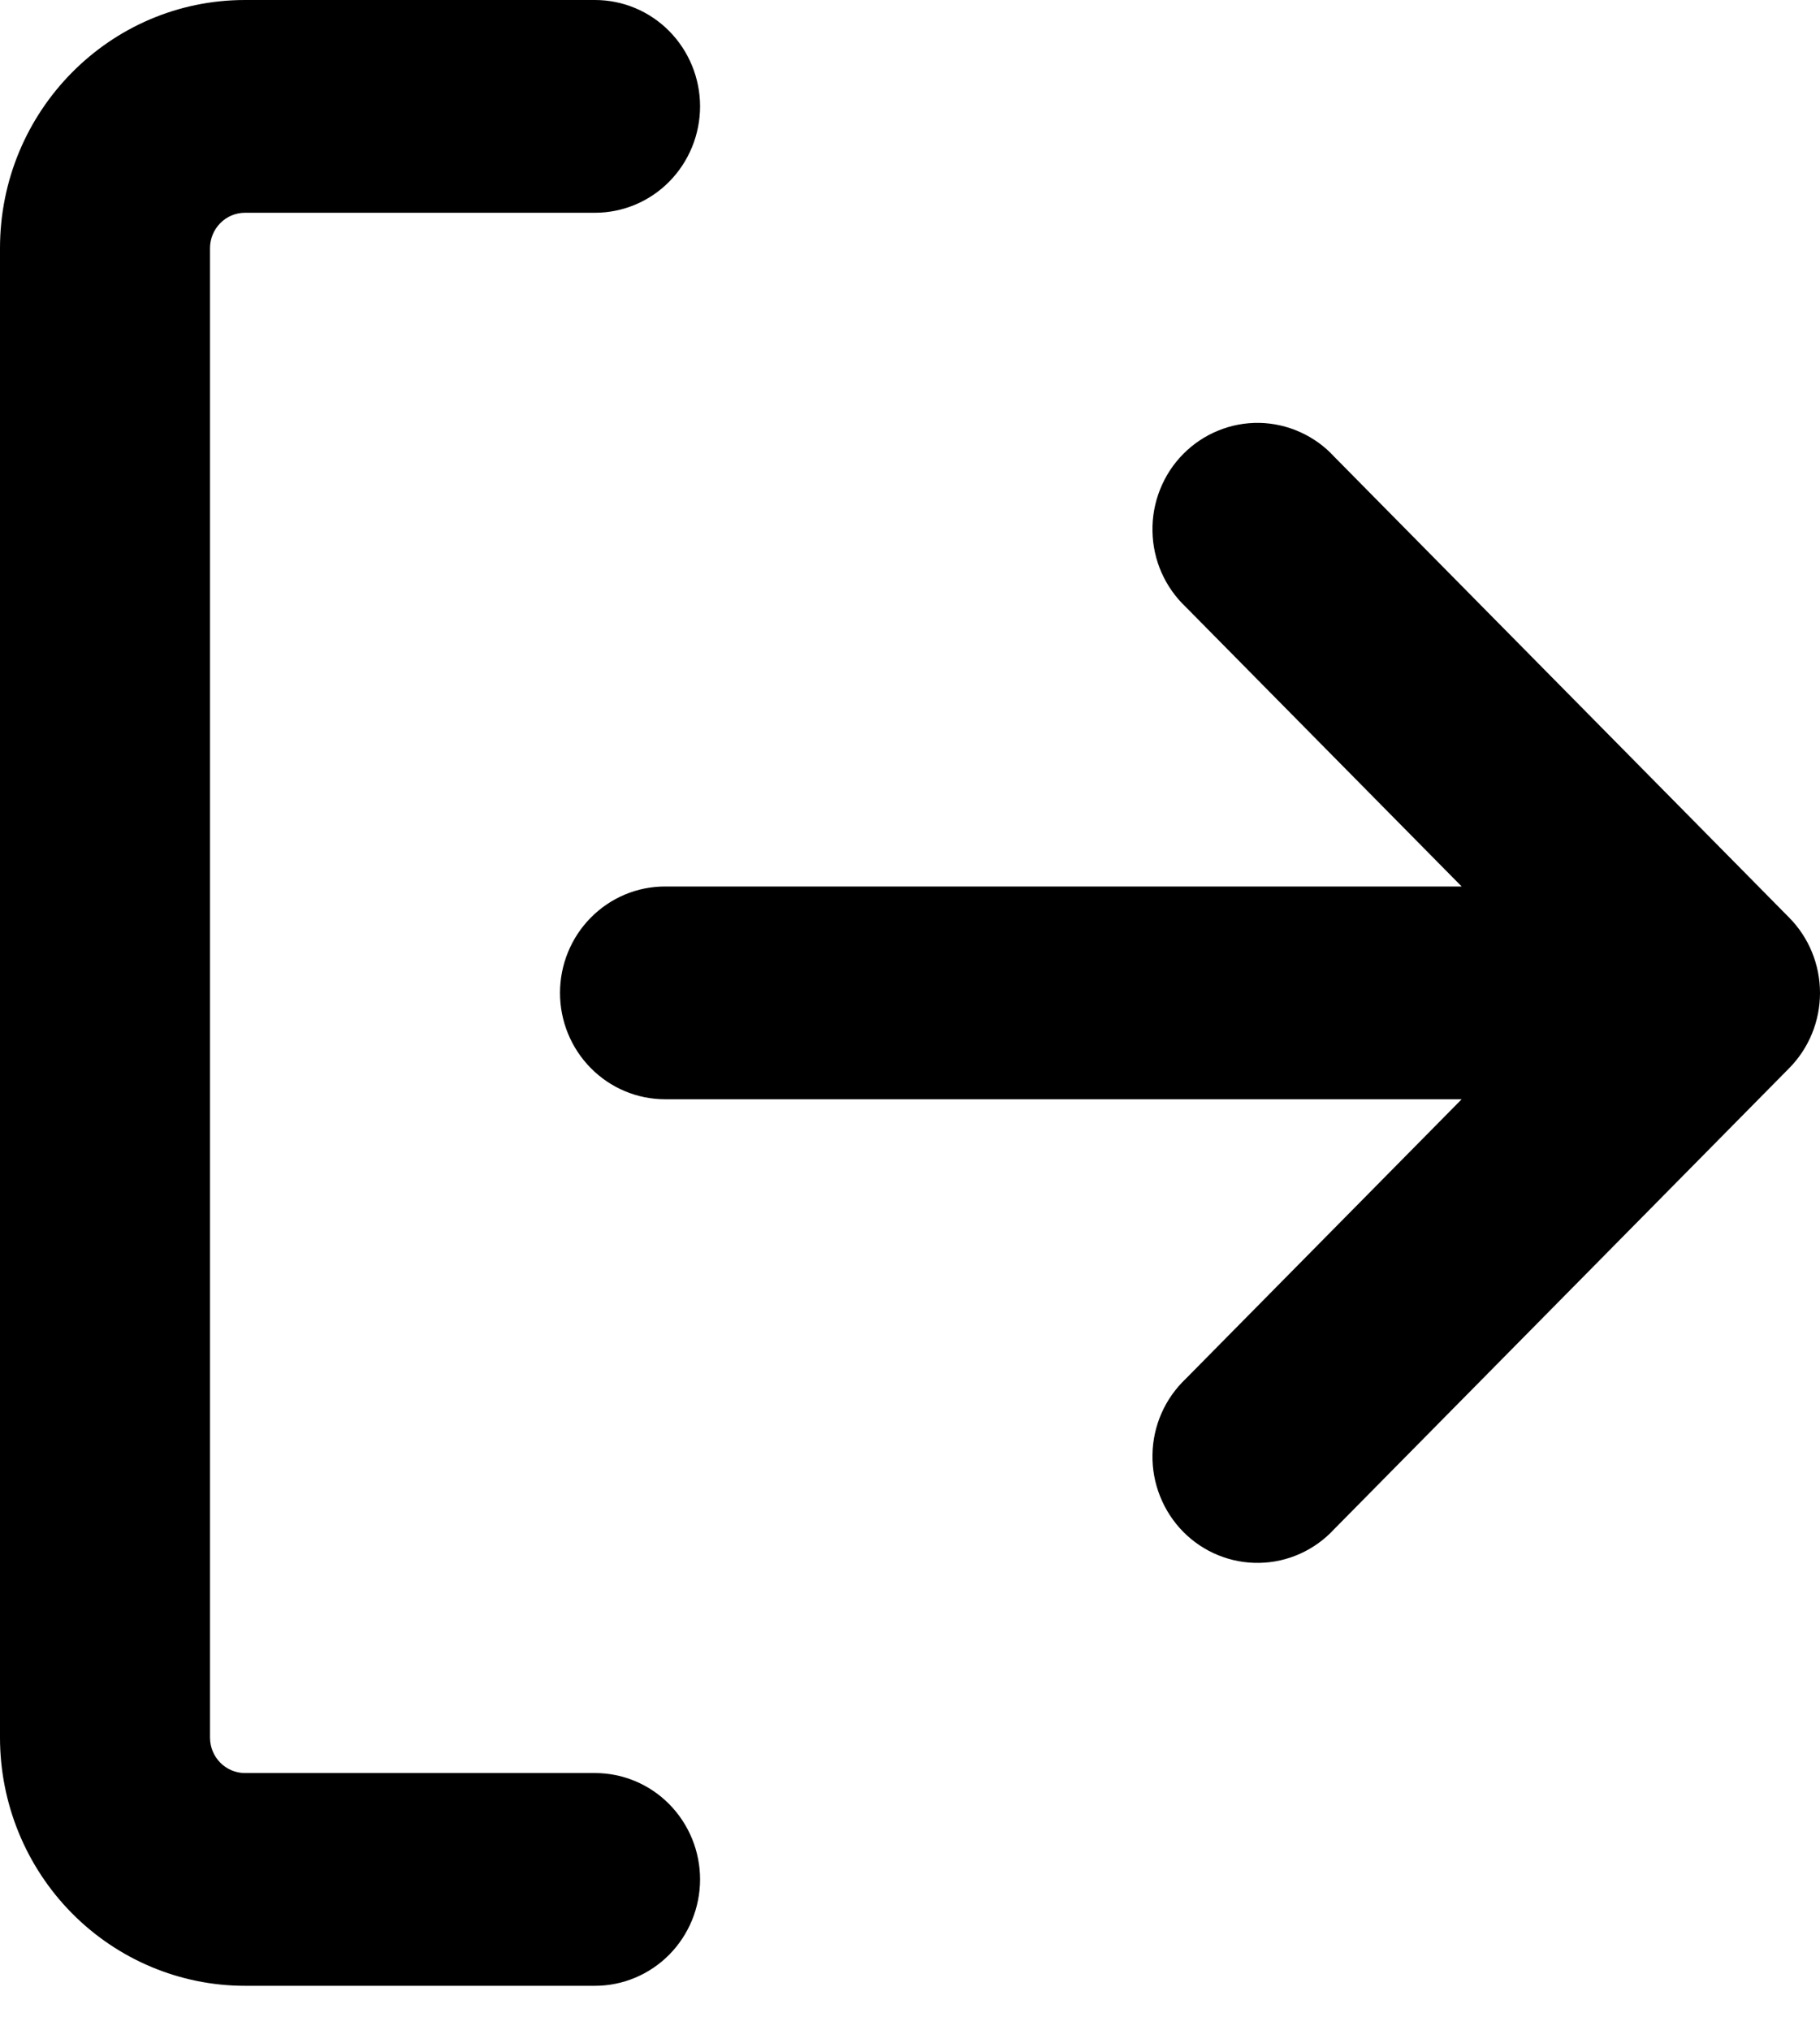 <svg width="26" height="29" viewBox="0 0 26 29" fill="none" xmlns="http://www.w3.org/2000/svg">
<path fill-rule="evenodd" clip-rule="evenodd" d="M0 3.545C0 1.588 1.568 0 3.5 0H8.5C8.898 6.00504e-09 9.28 0.16 9.561 0.445C9.842 0.73 10.001 1.116 10.001 1.519C10.001 1.922 9.842 2.309 9.561 2.594C9.28 2.879 8.898 3.039 8.5 3.039H3.5C3.368 3.039 3.24 3.092 3.147 3.187C3.053 3.282 3 3.411 3 3.545V24.818C3 25.098 3.224 25.325 3.5 25.325H8.5C8.898 25.325 9.28 25.485 9.561 25.77C9.842 26.055 10.001 26.441 10.001 26.844C10.001 27.247 9.842 27.634 9.561 27.919C9.28 28.203 8.898 28.364 8.5 28.364H3.5C2.572 28.364 1.682 27.99 1.025 27.325C0.369 26.66 0 25.759 0 24.818V3.545ZM20.881 12.662H9.5C9.103 12.662 8.721 12.822 8.44 13.107C8.158 13.392 8 13.779 8 14.182C8 14.585 8.158 14.971 8.44 15.256C8.721 15.541 9.103 15.701 9.5 15.701H20.881L16.941 19.692C16.794 19.832 16.675 19.999 16.593 20.186C16.511 20.372 16.467 20.573 16.464 20.777C16.46 20.981 16.497 21.184 16.573 21.373C16.648 21.562 16.76 21.734 16.903 21.879C17.045 22.023 17.215 22.137 17.402 22.213C17.588 22.289 17.788 22.327 17.99 22.323C18.191 22.32 18.39 22.275 18.574 22.192C18.758 22.109 18.924 21.989 19.061 21.84L25.561 15.256C25.842 14.971 26 14.585 26 14.182C26 13.779 25.842 13.393 25.561 13.108L19.061 6.524C18.924 6.374 18.758 6.255 18.574 6.172C18.39 6.089 18.191 6.044 17.99 6.04C17.788 6.037 17.588 6.074 17.402 6.151C17.215 6.227 17.045 6.341 16.903 6.485C16.76 6.629 16.648 6.801 16.573 6.99C16.497 7.18 16.46 7.382 16.464 7.586C16.467 7.79 16.511 7.992 16.593 8.178C16.675 8.364 16.794 8.532 16.941 8.671L20.881 12.662Z" fill="black"/>
</svg>
